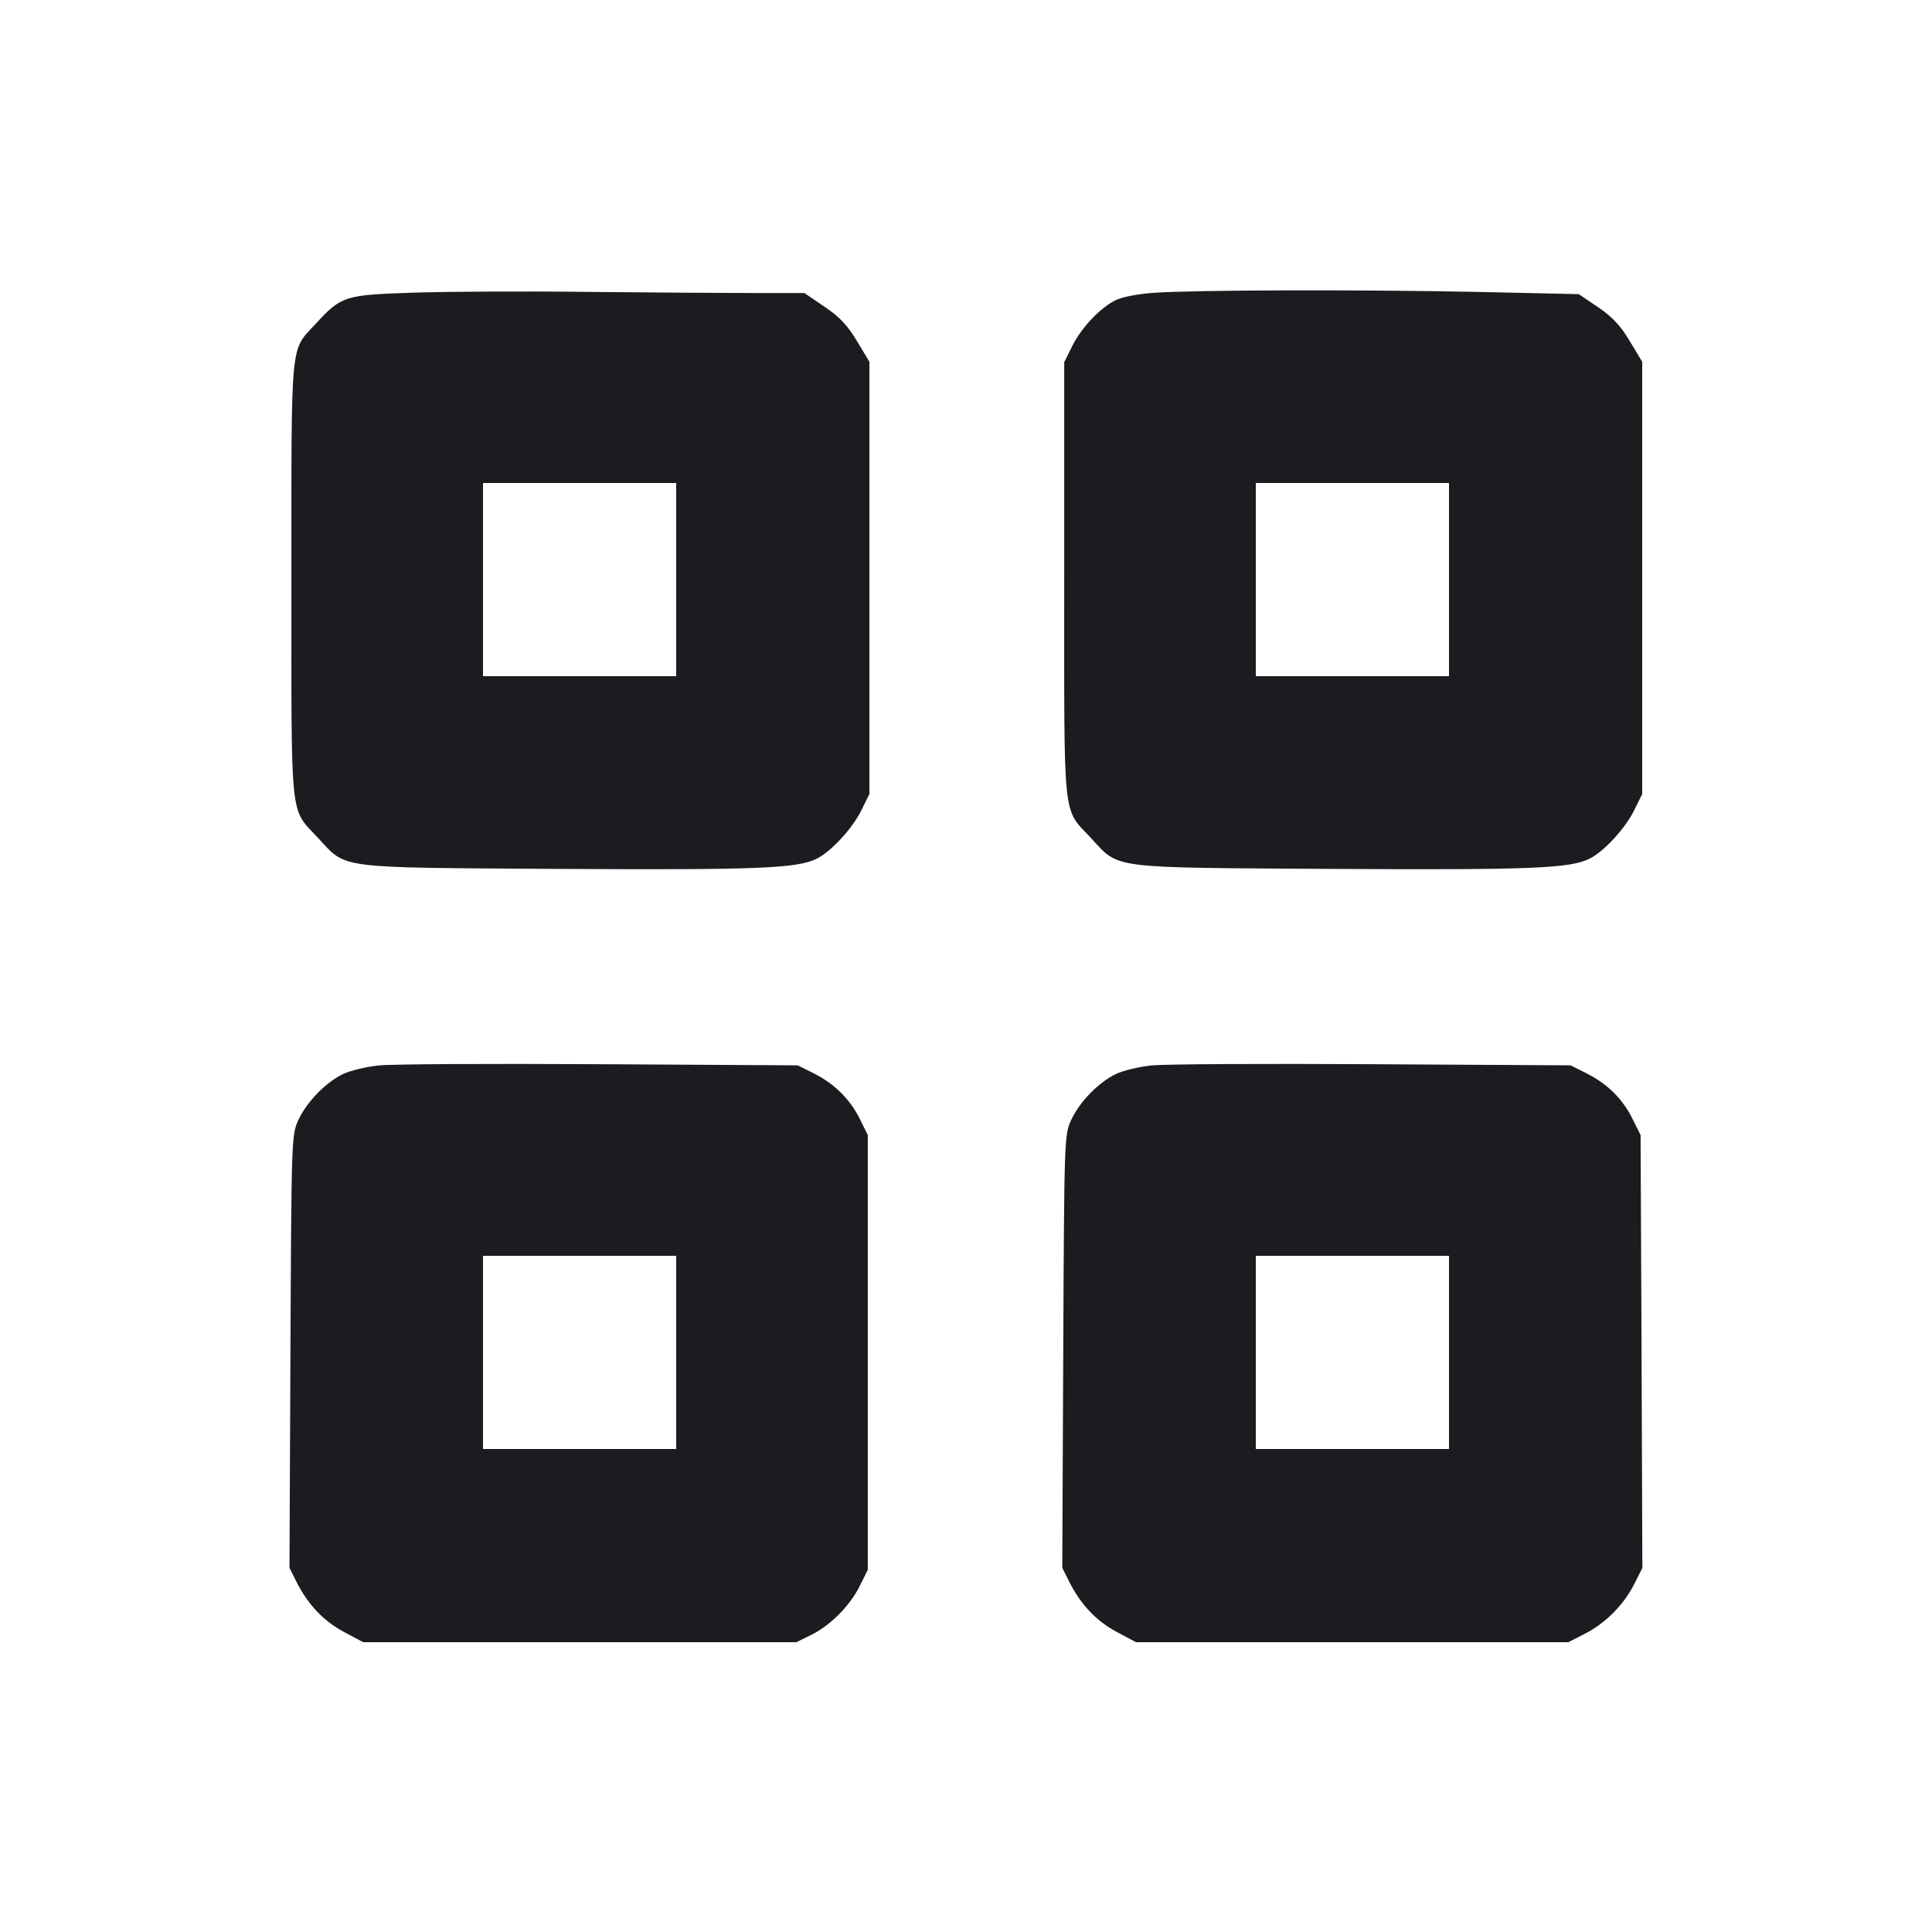 <svg width="12" height="12" viewBox="0 0 12 12" fill="none" xmlns="http://www.w3.org/2000/svg"><path d="M2.560 1.818 C 2.141 1.832,2.120 1.838,1.961 2.011 C 1.801 2.185,1.810 2.085,1.810 3.600 C 1.810 5.128,1.798 5.014,1.976 5.205 C 2.156 5.399,2.075 5.388,3.476 5.397 C 4.714 5.404,4.956 5.394,5.076 5.332 C 5.165 5.286,5.293 5.147,5.349 5.035 L 5.400 4.932 5.400 3.590 L 5.400 2.247 5.323 2.119 C 5.265 2.022,5.216 1.969,5.121 1.905 L 4.996 1.820 4.681 1.820 C 4.508 1.820,4.043 1.817,3.648 1.813 C 3.253 1.808,2.764 1.811,2.560 1.818 M7.160 1.819 C 7.059 1.827,6.963 1.846,6.924 1.867 C 6.826 1.919,6.715 2.038,6.659 2.151 L 6.610 2.250 6.610 3.600 C 6.610 5.128,6.598 5.014,6.776 5.205 C 6.956 5.399,6.875 5.388,8.276 5.397 C 9.514 5.404,9.756 5.394,9.876 5.332 C 9.965 5.286,10.093 5.147,10.149 5.035 L 10.200 4.932 10.200 3.590 L 10.200 2.247 10.123 2.119 C 10.066 2.023,10.015 1.969,9.926 1.908 L 9.806 1.827 9.170 1.813 C 8.428 1.798,7.404 1.801,7.160 1.819 M4.200 3.600 L 4.200 4.200 3.600 4.200 L 3.000 4.200 3.000 3.600 L 3.000 3.000 3.600 3.000 L 4.200 3.000 4.200 3.600 M9.000 3.600 L 9.000 4.200 8.400 4.200 L 7.800 4.200 7.800 3.600 L 7.800 3.000 8.400 3.000 L 9.000 3.000 9.000 3.600 M2.350 6.618 C 2.273 6.626,2.174 6.650,2.131 6.671 C 2.024 6.722,1.905 6.844,1.853 6.957 C 1.811 7.049,1.810 7.067,1.804 8.394 L 1.798 9.738 1.841 9.824 C 1.913 9.967,2.010 10.069,2.136 10.136 L 2.256 10.200 3.601 10.200 L 4.946 10.200 5.038 10.155 C 5.158 10.096,5.280 9.973,5.341 9.849 L 5.390 9.750 5.390 8.400 L 5.390 7.050 5.342 6.953 C 5.281 6.829,5.186 6.734,5.057 6.668 L 4.955 6.617 3.723 6.610 C 3.045 6.606,2.427 6.609,2.350 6.618 M7.150 6.618 C 7.073 6.626,6.974 6.650,6.931 6.671 C 6.824 6.722,6.705 6.844,6.653 6.957 C 6.611 7.049,6.610 7.067,6.604 8.394 L 6.598 9.738 6.641 9.824 C 6.713 9.967,6.810 10.069,6.936 10.136 L 7.056 10.200 8.398 10.200 L 9.741 10.200 9.841 10.149 C 9.969 10.085,10.085 9.969,10.150 9.840 L 10.201 9.739 10.196 8.394 L 10.190 7.050 10.141 6.952 C 10.080 6.827,9.986 6.734,9.857 6.668 L 9.755 6.617 8.523 6.610 C 7.845 6.606,7.227 6.609,7.150 6.618 M4.200 8.400 L 4.200 9.000 3.600 9.000 L 3.000 9.000 3.000 8.400 L 3.000 7.800 3.600 7.800 L 4.200 7.800 4.200 8.400 M9.000 8.400 L 9.000 9.000 8.400 9.000 L 7.800 9.000 7.800 8.400 L 7.800 7.800 8.400 7.800 L 9.000 7.800 9.000 8.400 " fill="#1A1C1F" stroke="none" fill-rule="evenodd"></path></svg>